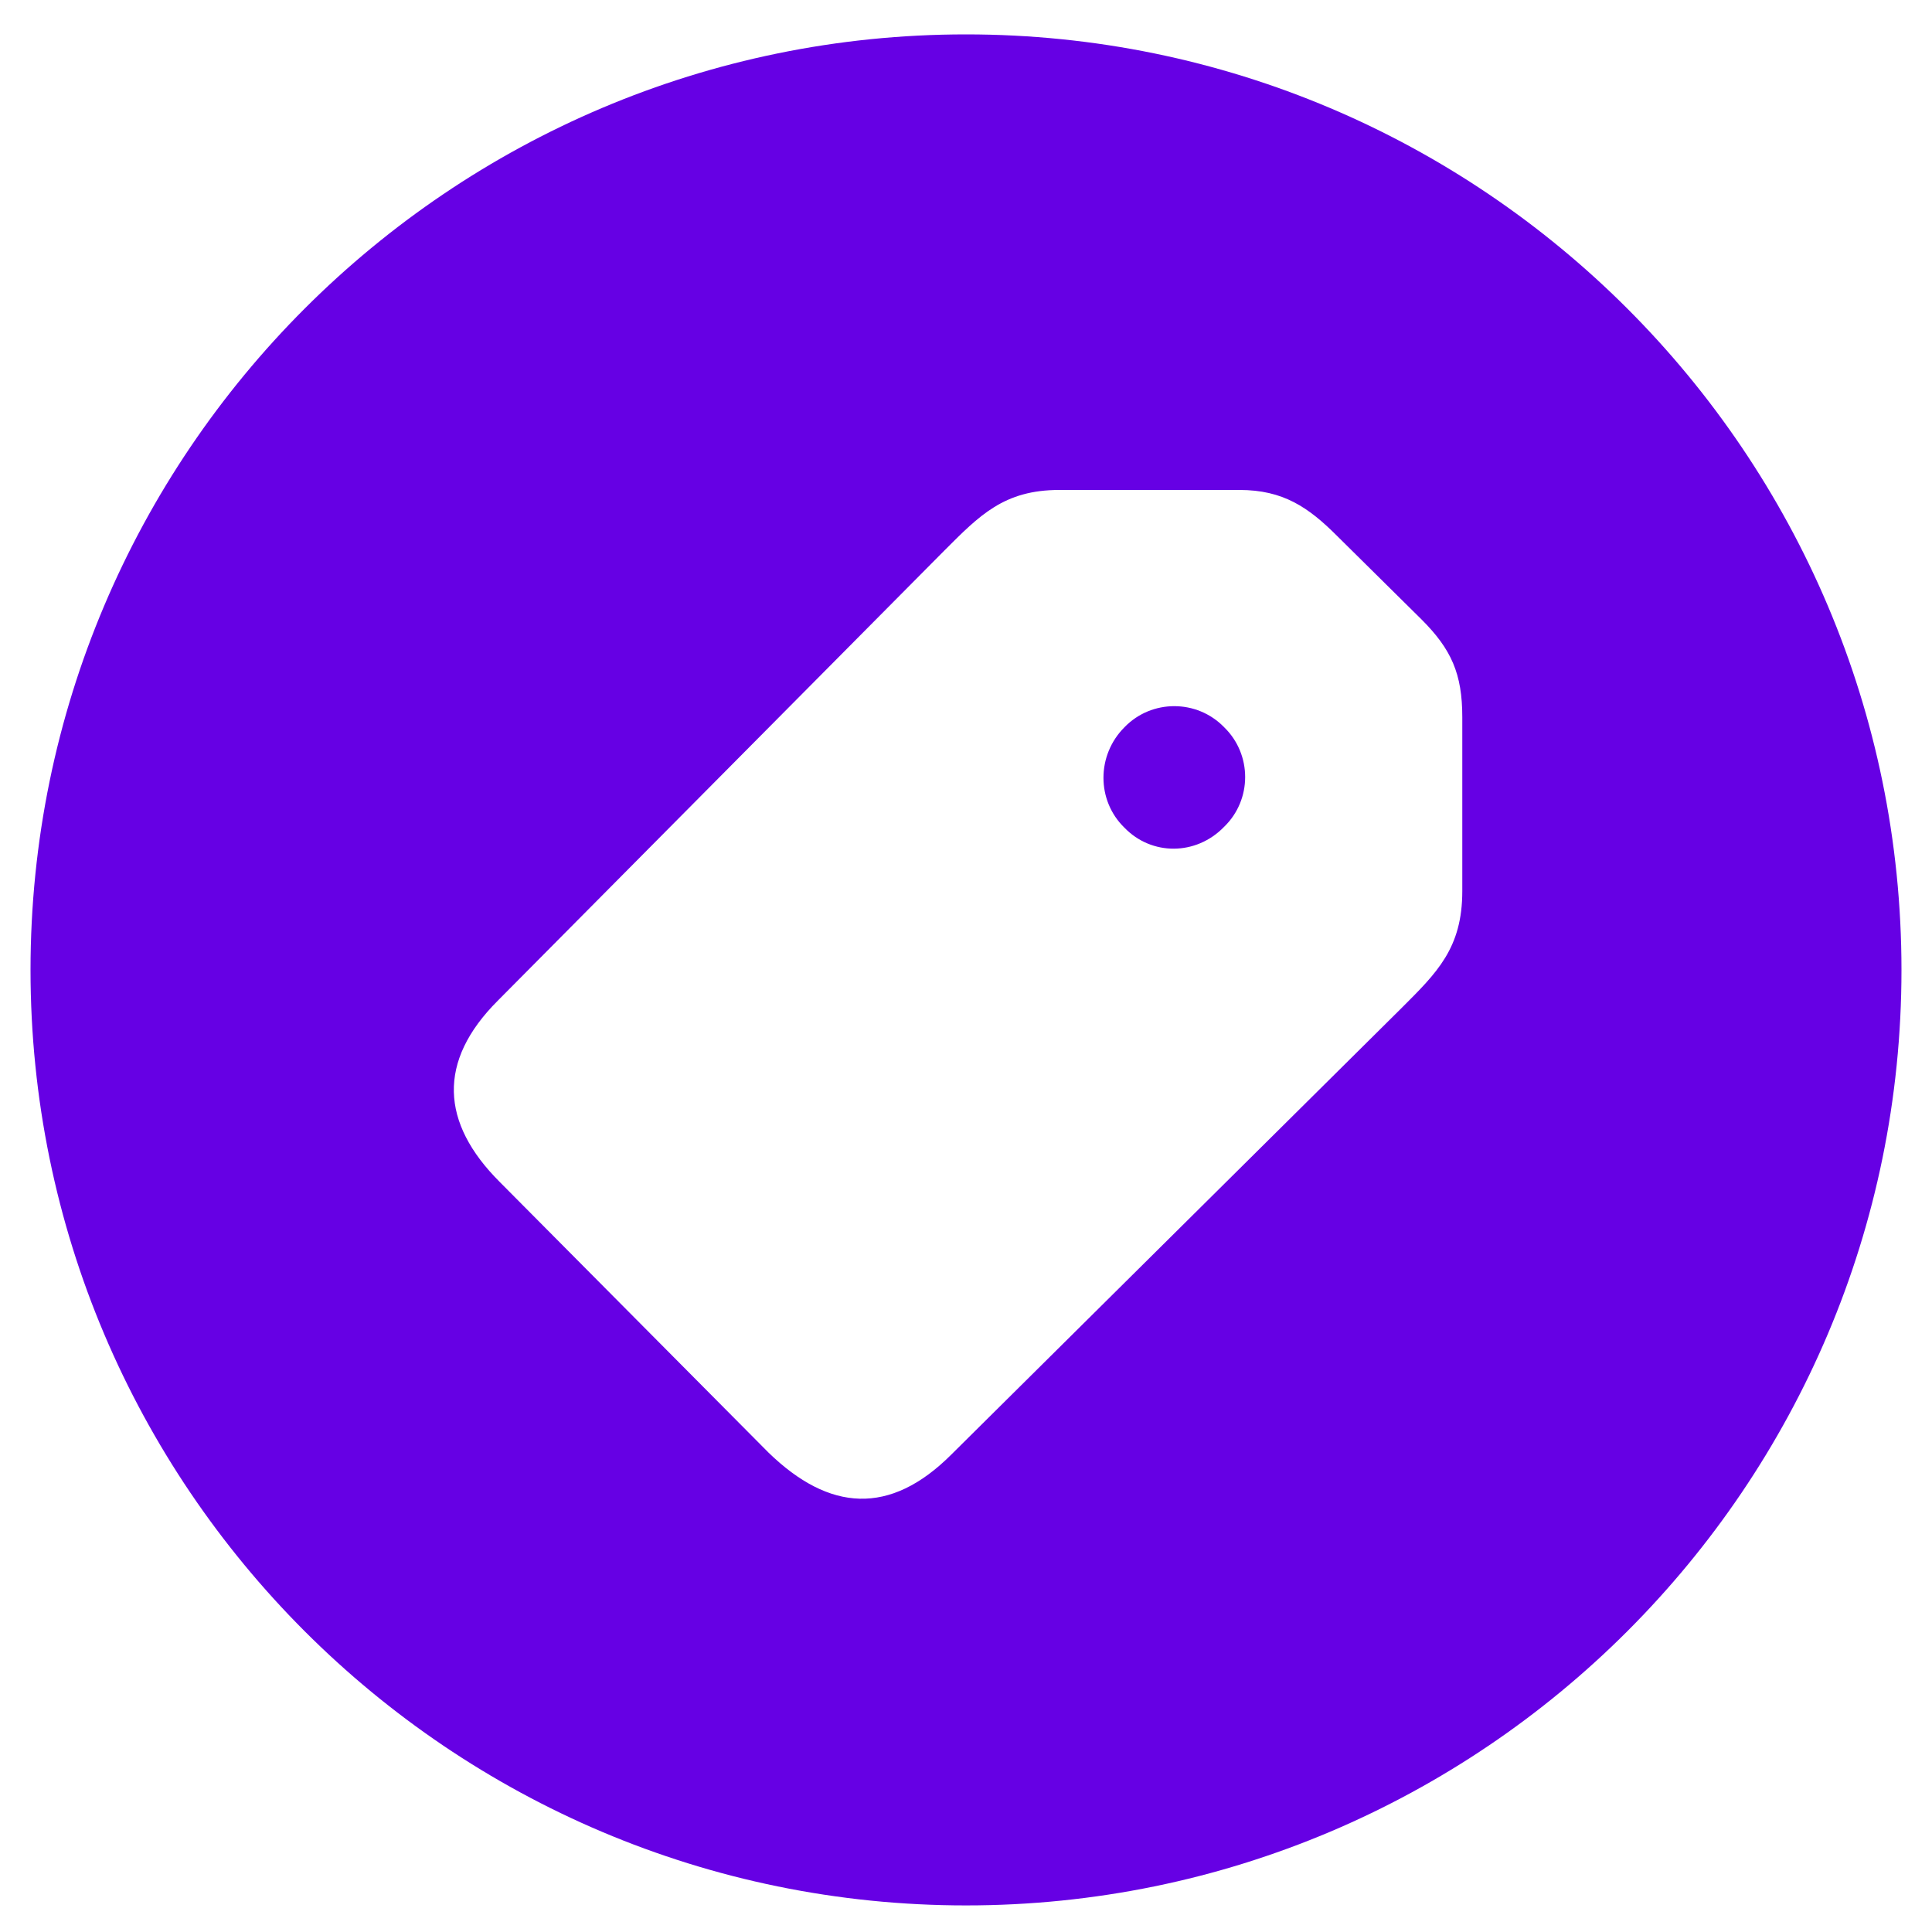 <svg width="25" height="25" viewBox="0 0 25 25" fill="none" xmlns="http://www.w3.org/2000/svg">
<path d="M12.5 24.656C5.82 24.656 0.395 19.23 0.395 12.551C0.395 5.871 5.82 0.445 12.5 0.445C19.18 0.445 24.605 5.871 24.605 12.551C24.605 19.23 19.18 24.656 12.5 24.656ZM9.945 18.797C10.73 19.559 11.516 19.617 12.312 18.82L18.137 13.043C18.594 12.586 18.922 12.27 18.922 11.531V9.281C18.922 8.719 18.781 8.402 18.395 8.016L17.305 6.938C16.93 6.562 16.602 6.34 16.039 6.34H13.707C12.992 6.34 12.676 6.668 12.219 7.125L6.441 12.949C5.656 13.734 5.703 14.531 6.465 15.293L9.945 18.797ZM14.551 10.711C14.188 10.359 14.188 9.773 14.551 9.41C14.902 9.047 15.488 9.047 15.84 9.41C16.203 9.762 16.203 10.348 15.84 10.699C15.477 11.074 14.902 11.074 14.551 10.711Z" fill="#6600E4"/>
</svg>
